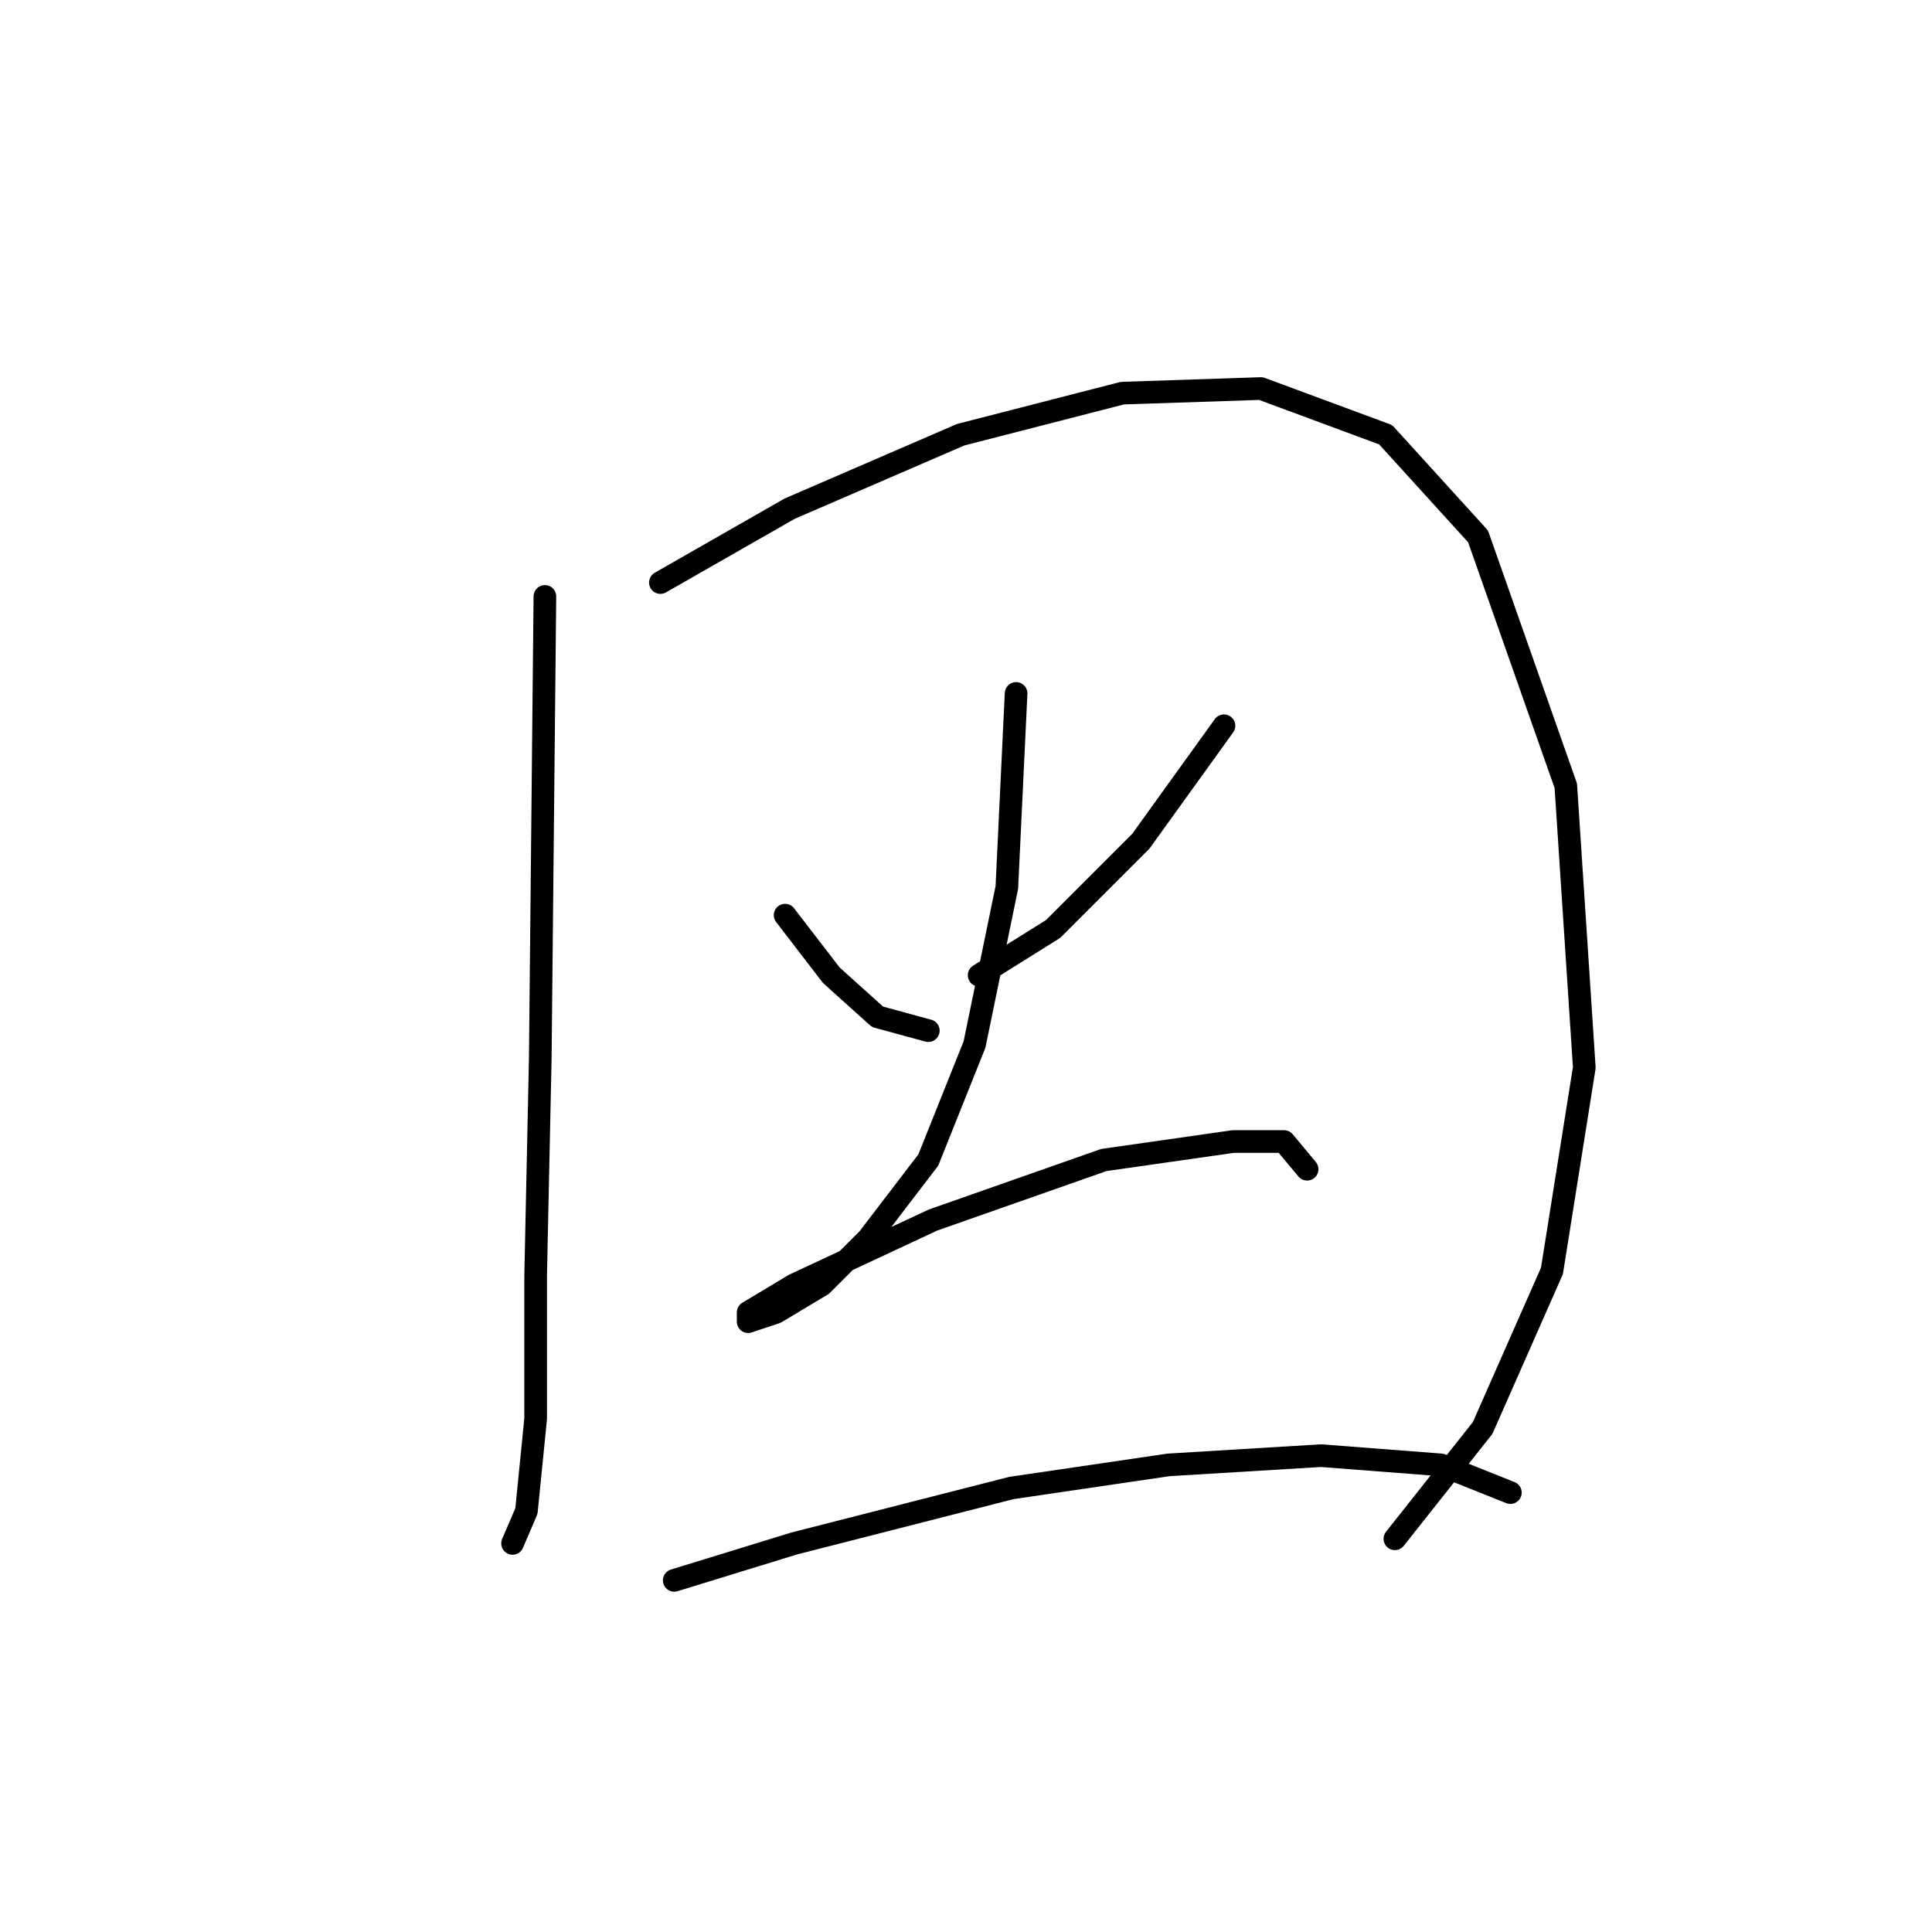 <?xml version="1.0" standalone="no"?>
    <svg width="256" height="256" xmlns="http://www.w3.org/2000/svg" version="1.1">
    <polyline stroke="black" stroke-width="3" stroke-linecap="round" fill="transparent" stroke-linejoin="round" points="72.201 79.028 71.589 140.24 70.977 169.009 70.977 187.985 69.753 200.227 67.916 204.512 67.916 204.512 " />
        <polyline stroke="black" stroke-width="3" stroke-linecap="round" fill="transparent" stroke-linejoin="round" points="87.504 77.192 104.643 67.398 127.291 57.604 148.715 52.095 167.079 51.483 183.606 57.604 195.848 71.071 207.478 104.125 209.927 141.464 205.642 168.397 196.46 189.209 184.83 203.899 184.83 203.899 " />
        <polyline stroke="black" stroke-width="3" stroke-linecap="round" fill="transparent" stroke-linejoin="round" points="104.031 121.264 110.152 129.222 116.273 134.731 123.006 136.567 123.006 136.567 " />
        <polyline stroke="black" stroke-width="3" stroke-linecap="round" fill="transparent" stroke-linejoin="round" points="162.182 96.168 151.164 111.47 139.534 123.1 129.74 129.222 129.74 129.222 " />
        <polyline stroke="black" stroke-width="3" stroke-linecap="round" fill="transparent" stroke-linejoin="round" points="134.637 91.883 133.412 117.591 129.128 138.403 123.006 153.706 115.049 164.112 108.928 170.233 102.807 173.906 99.134 175.13 99.134 173.906 105.255 170.233 123.619 161.664 146.267 153.706 163.406 151.258 170.139 151.258 173.2 154.93 173.2 154.93 " />
        <polyline stroke="black" stroke-width="3" stroke-linecap="round" fill="transparent" stroke-linejoin="round" points="89.34 209.408 105.255 204.512 134.024 197.166 154.836 194.106 175.036 192.881 190.951 194.106 200.133 197.778 200.133 197.778 " />
        </svg>